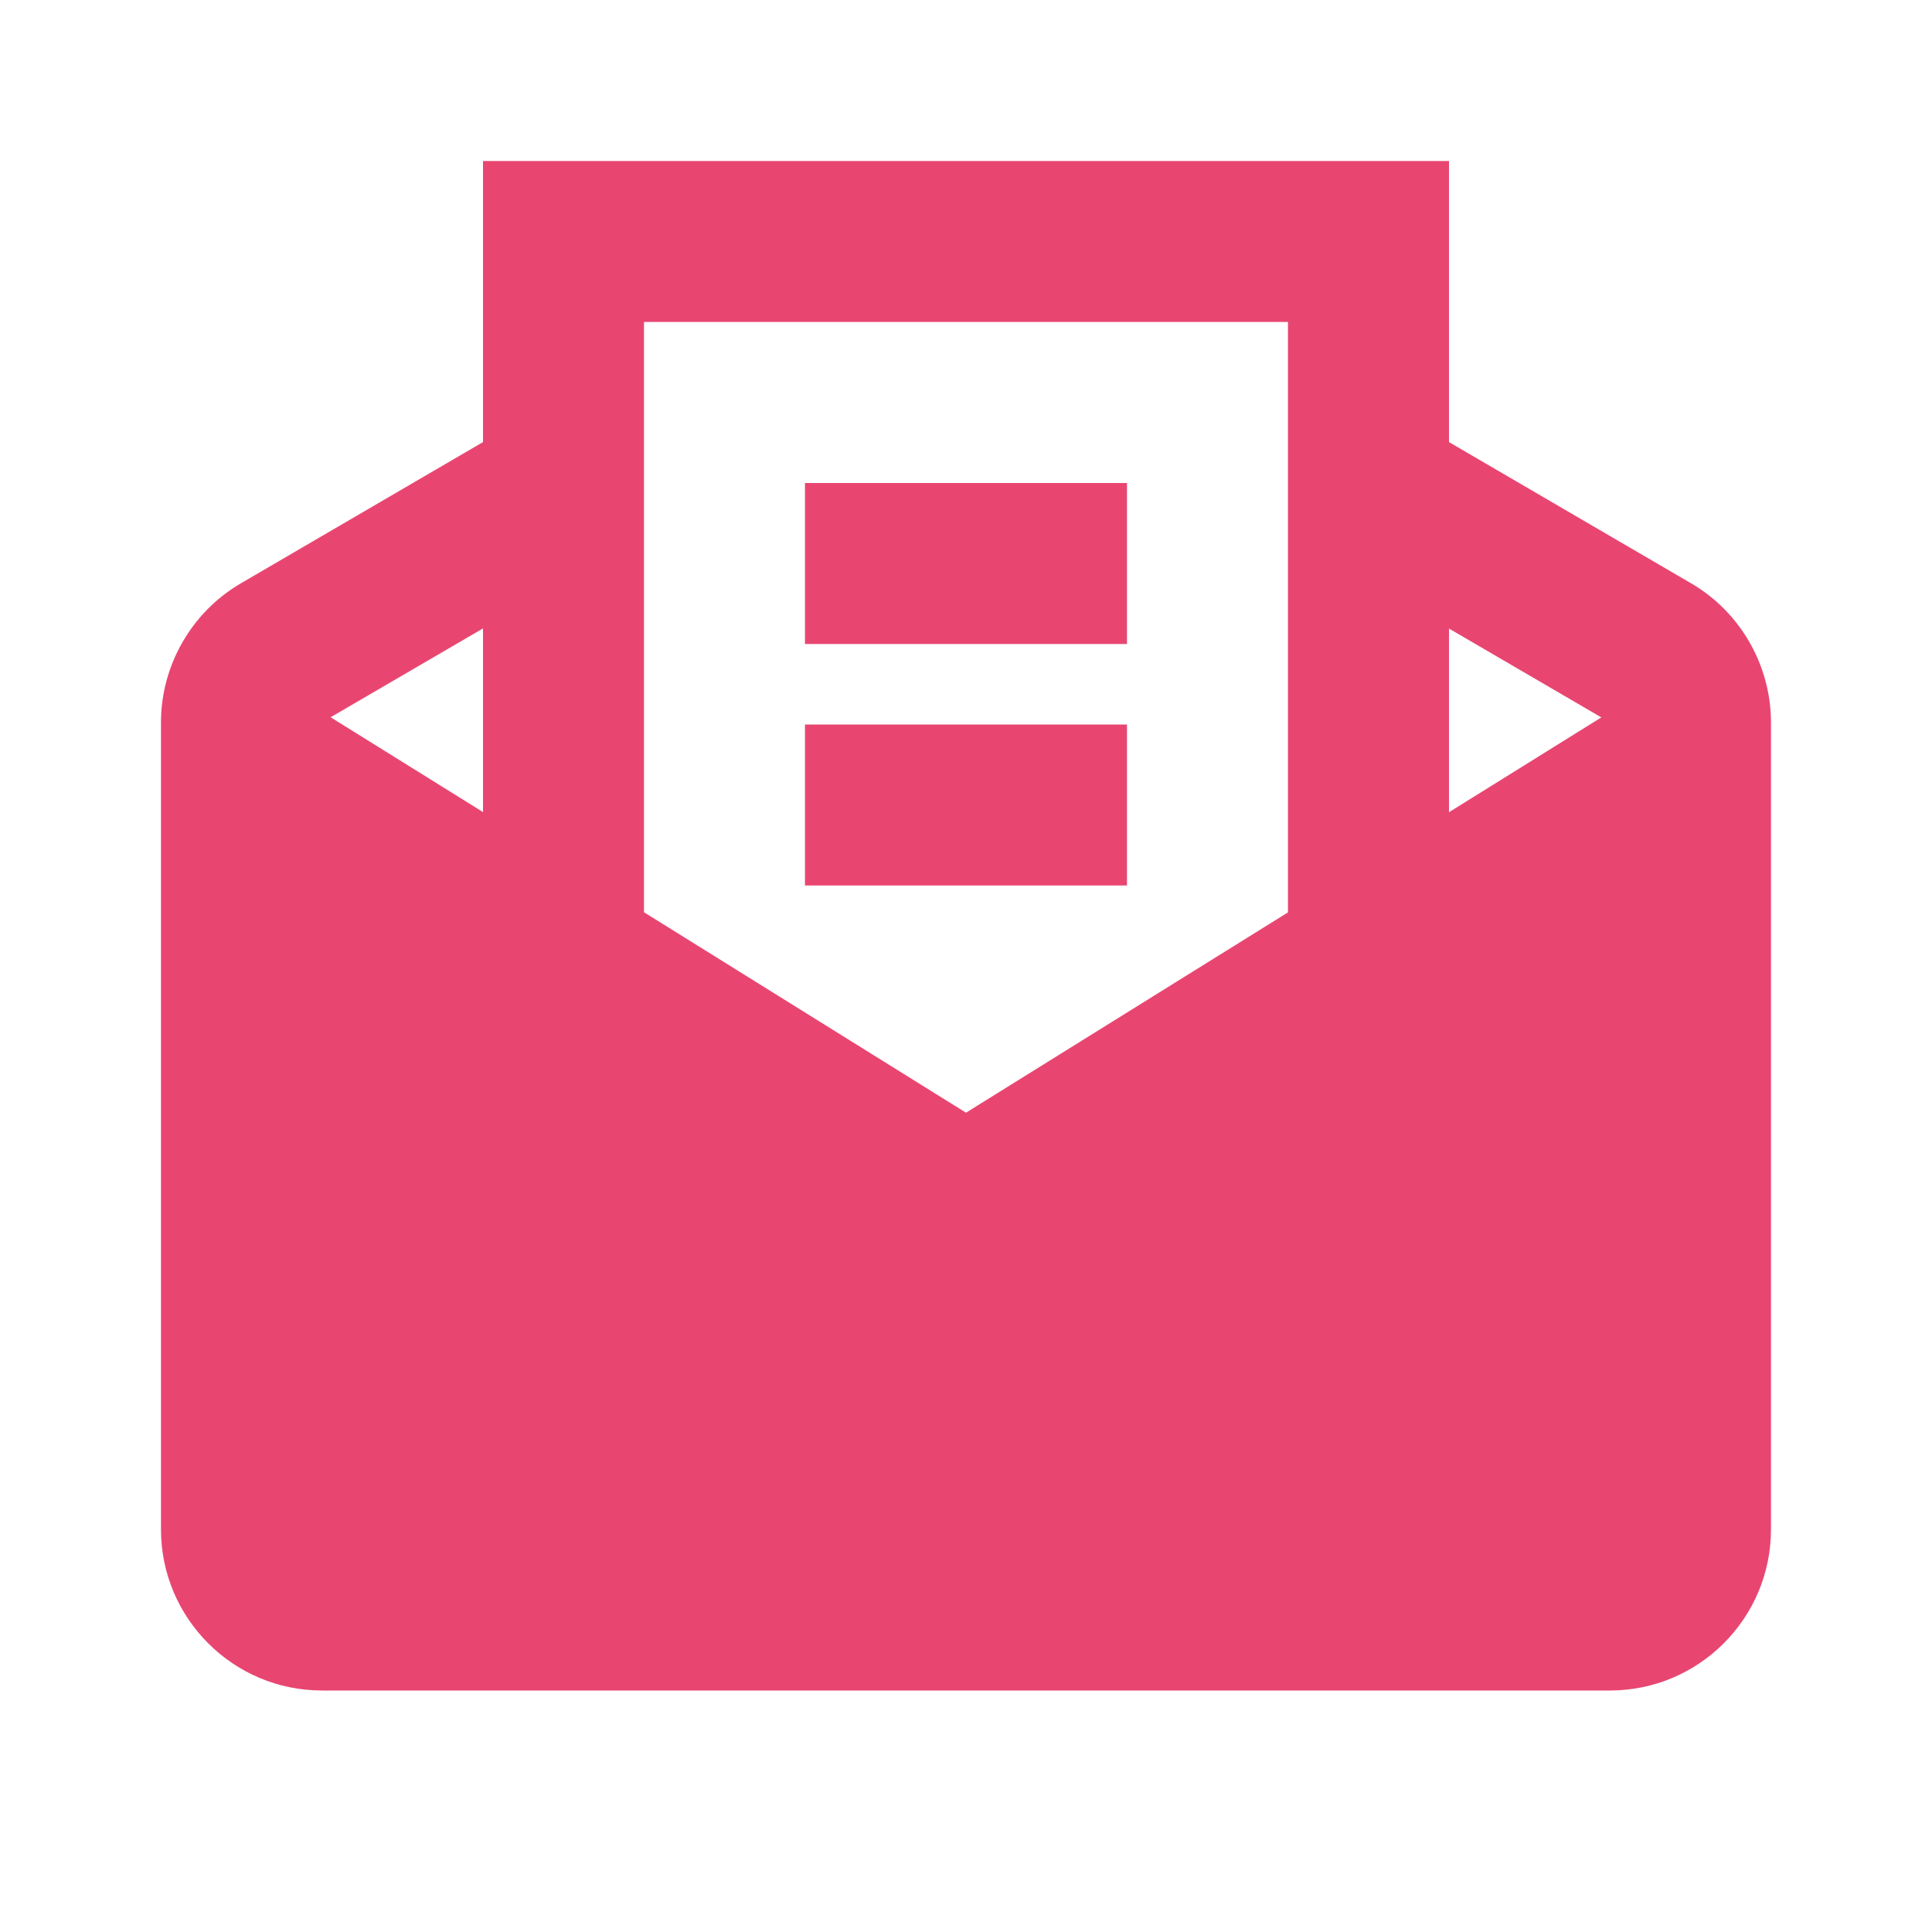<svg width="40" height="40" viewBox="0 0 40 40" fill="none" xmlns="http://www.w3.org/2000/svg">
<path d="M10 3.333V9.153L4.987 12.077C3.967 12.672 3.333 13.776 3.333 14.957V31.666C3.333 33.505 4.828 35 6.666 35H33.333C35.171 35 36.666 33.505 36.666 31.666V14.957C36.666 13.776 36.033 12.672 35.013 12.077L30 9.153V3.333H10ZM13.333 6.666H26.666V18.89L20 23.037L13.333 18.887V6.666ZM16.666 10V13.333H23.333V10H16.666ZM10 13.011V16.813L6.845 14.85L10 13.011ZM30 13.014L33.154 14.853L30 16.816V13.014ZM16.666 15V18.333H23.333V15H16.666Z" fill="#E84671"/>
</svg>
